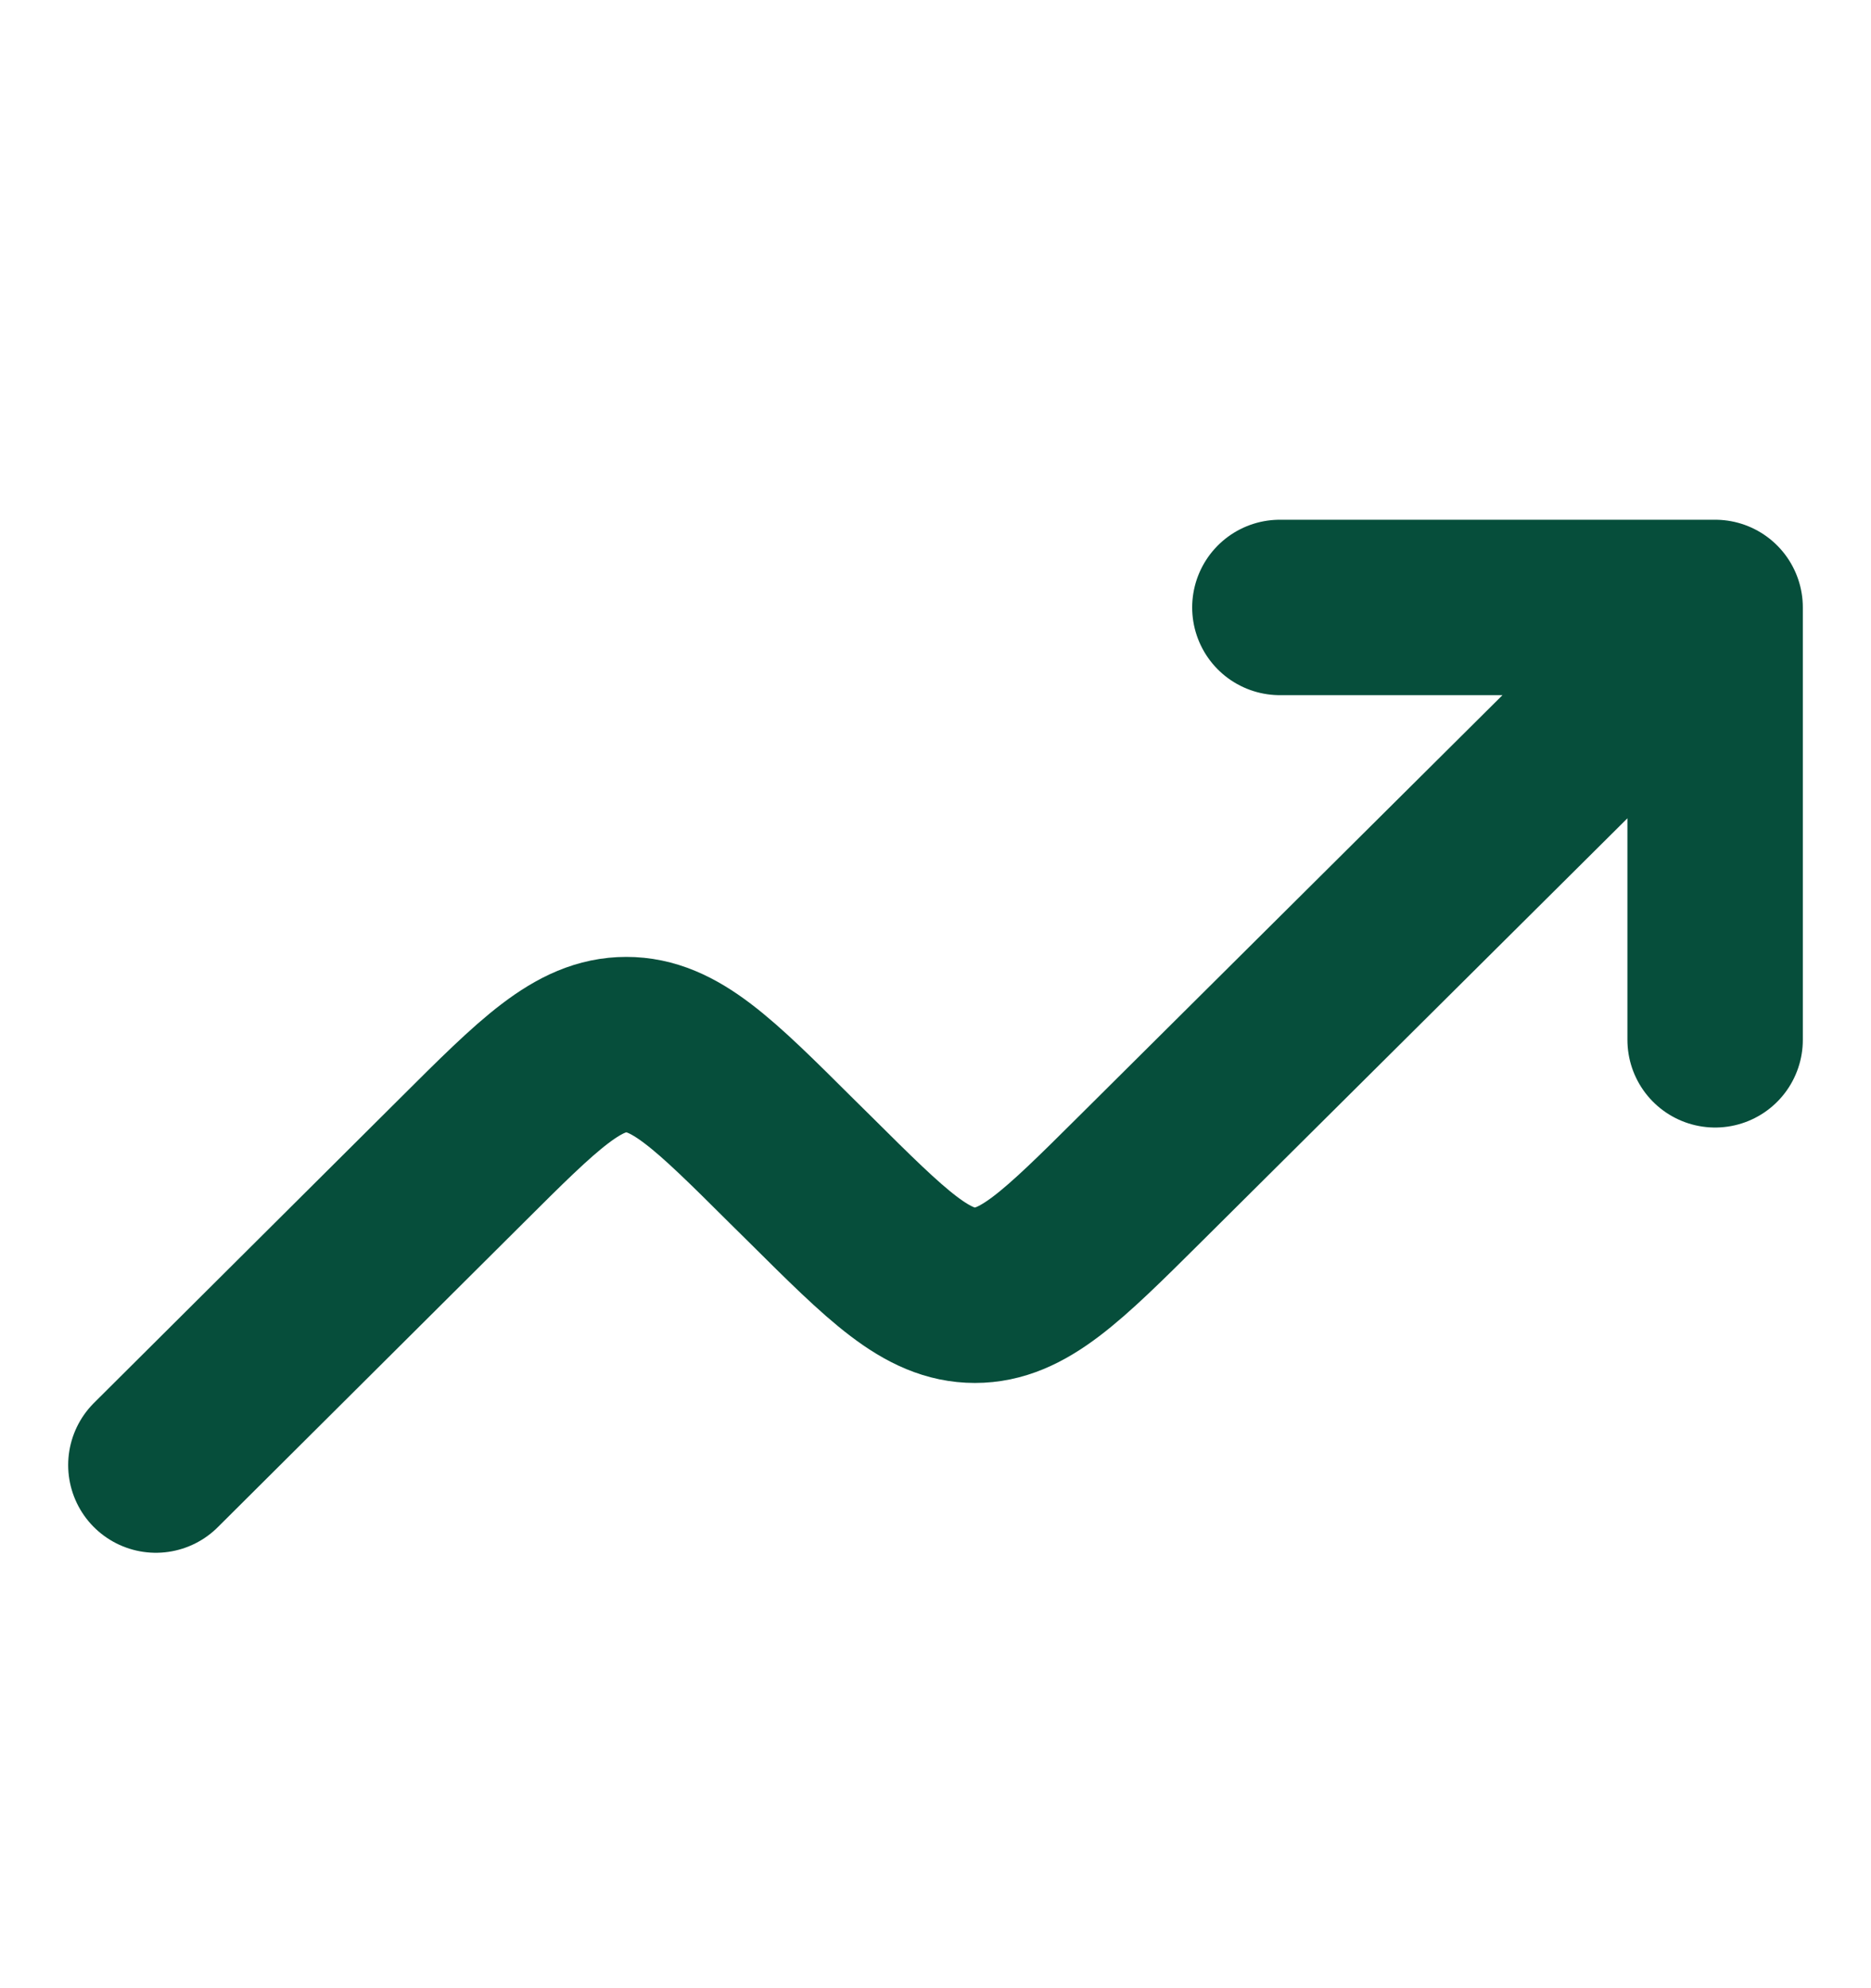 <svg xmlns="http://www.w3.org/2000/svg" width="16" height="17" viewBox="0 0 16 17" fill="none">
  <path d="M14.667 5.194L9.747 10.084C9.082 10.745 8.749 11.075 8.337 11.075C7.924 11.075 7.592 10.744 6.927 10.083L6.767 9.925C6.102 9.263 5.769 8.932 5.356 8.932C4.943 8.932 4.611 9.263 3.946 9.926L1.333 12.527M14.667 5.194V8.891M14.667 5.194H10.945" stroke="#064E3B" stroke-width="1.5" stroke-linecap="round" stroke-linejoin="round"/>
</svg>